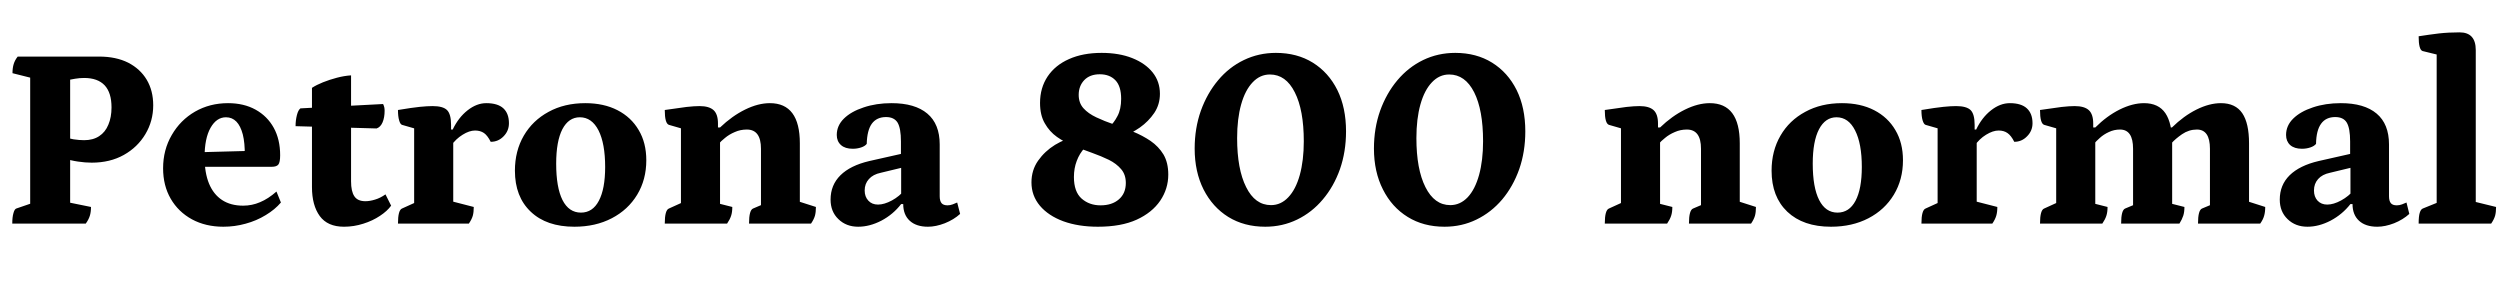 <svg xmlns="http://www.w3.org/2000/svg" xmlns:xlink="http://www.w3.org/1999/xlink" width="230.232" height="27.072"><path fill="black" d="M7.90 20.59L1.13 20.59Q1.13 19.99 1.24 19.62Q1.34 19.25 1.51 19.20L1.51 19.20L3.26 18.60L2.78 19.15L2.78 6.72L3.26 7.27L1.15 6.74Q1.15 6.26 1.26 5.90Q1.37 5.54 1.63 5.21L1.63 5.21L9.12 5.21Q10.68 5.21 11.80 5.77Q12.91 6.34 13.51 7.34Q14.11 8.35 14.11 9.70L14.11 9.70Q14.11 11.14 13.39 12.35Q12.67 13.56 11.40 14.27Q10.13 14.98 8.45 14.98L8.45 14.98Q7.85 14.98 7.18 14.88Q6.50 14.78 5.86 14.57L5.86 14.57L6.46 14.57L6.46 19.42L5.78 18.53L8.38 19.06Q8.38 19.54 8.27 19.88Q8.16 20.23 7.90 20.59L7.90 20.59ZM6.46 7.03L6.46 13.13L5.95 12.60Q6.24 12.74 6.77 12.83Q7.30 12.91 7.75 12.91L7.75 12.91Q8.57 12.91 9.13 12.54Q9.70 12.17 9.98 11.48Q10.27 10.80 10.27 9.89L10.27 9.89Q10.27 8.54 9.64 7.86Q9 7.18 7.75 7.18L7.75 7.18Q7.34 7.18 6.92 7.25Q6.50 7.32 5.98 7.44L5.98 7.44L6.46 7.03ZM20.57 20.88L20.57 20.88Q18.94 20.88 17.68 20.20Q16.42 19.51 15.72 18.30Q15.02 17.09 15.02 15.50L15.02 15.50Q15.02 13.80 15.82 12.43Q16.61 11.06 17.96 10.28Q19.32 9.50 21 9.50L21 9.50Q22.46 9.50 23.54 10.10Q24.62 10.70 25.21 11.77Q25.80 12.84 25.80 14.30L25.80 14.30Q25.80 14.95 25.63 15.16Q25.46 15.36 25.03 15.36L25.03 15.36L17.59 15.36L17.59 14.04L22.82 13.90L22.54 14.30Q22.56 13.18 22.36 12.38Q22.15 11.59 21.77 11.20Q21.38 10.80 20.81 10.80L20.81 10.80Q19.94 10.80 19.39 11.77Q18.84 12.74 18.84 14.47L18.84 14.47Q18.84 15.91 19.25 16.91Q19.66 17.90 20.45 18.42Q21.24 18.94 22.39 18.94L22.39 18.94Q23.21 18.94 23.95 18.62Q24.70 18.31 25.46 17.64L25.46 17.64L25.87 18.65Q25.32 19.30 24.47 19.81Q23.62 20.33 22.62 20.60Q21.62 20.88 20.57 20.88ZM31.68 20.88L31.68 20.88Q30.17 20.88 29.45 19.90Q28.73 18.91 28.73 17.23L28.73 17.23L28.73 8.09Q29.14 7.82 29.74 7.58Q30.34 7.34 31.02 7.16Q31.70 6.98 32.33 6.94L32.33 6.94L32.33 16.70Q32.33 17.62 32.63 18.07Q32.93 18.53 33.65 18.53L33.65 18.53Q34.06 18.53 34.54 18.38Q35.02 18.24 35.50 17.90L35.50 17.90L36.02 18.94Q35.66 19.44 34.99 19.88Q34.32 20.33 33.46 20.60Q32.59 20.88 31.68 20.88ZM34.68 11.83L34.68 11.83L27.22 11.62Q27.22 11.09 27.34 10.61Q27.46 10.13 27.67 9.98L27.67 9.98L35.28 9.58Q35.35 9.72 35.39 9.88Q35.42 10.03 35.42 10.20L35.42 10.20Q35.42 10.82 35.23 11.27Q35.04 11.71 34.68 11.83ZM43.18 20.59L36.65 20.59Q36.65 19.34 37.03 19.20L37.03 19.20L38.40 18.58L38.14 18.98L38.14 11.52L38.42 11.90L37.03 11.50Q36.86 11.45 36.76 11.09Q36.65 10.73 36.65 10.13L36.65 10.13Q37.97 9.91 38.66 9.84Q39.36 9.77 39.84 9.77L39.84 9.77Q40.80 9.77 41.17 10.14Q41.54 10.51 41.54 11.50L41.54 11.50L41.54 12.22L41.26 11.93L41.69 11.93Q42.22 10.82 43.06 10.16Q43.90 9.50 44.78 9.50L44.78 9.50Q45.84 9.50 46.36 9.98Q46.87 10.46 46.87 11.35L46.87 11.35Q46.87 12.05 46.38 12.55Q45.89 13.06 45.19 13.06L45.19 13.06Q44.90 12.48 44.57 12.25Q44.23 12.02 43.75 12.02L43.75 12.02Q43.22 12.02 42.60 12.41Q41.98 12.79 41.54 13.42L41.54 13.42L41.74 12.77L41.74 19.06L41.38 18.48L43.63 19.06Q43.63 19.54 43.54 19.87Q43.44 20.21 43.18 20.59L43.18 20.59ZM52.90 20.88L52.90 20.88Q50.33 20.88 48.88 19.50Q47.42 18.12 47.42 15.72L47.42 15.72Q47.42 13.90 48.24 12.49Q49.06 11.09 50.52 10.30Q51.98 9.50 53.90 9.50L53.90 9.50Q55.61 9.50 56.87 10.15Q58.13 10.80 58.82 11.98Q59.52 13.15 59.52 14.76L59.52 14.76Q59.52 16.54 58.68 17.93Q57.84 19.32 56.34 20.10Q54.84 20.88 52.90 20.88ZM53.50 19.58L53.50 19.58Q54.58 19.58 55.15 18.49Q55.73 17.40 55.73 15.38L55.73 15.38Q55.73 13.22 55.12 12.01Q54.50 10.80 53.40 10.80L53.40 10.80Q52.37 10.80 51.79 11.90Q51.22 13.01 51.22 15.07L51.22 15.07Q51.22 17.26 51.80 18.42Q52.39 19.58 53.50 19.58ZM66.96 20.59L61.22 20.59Q61.22 19.34 61.61 19.20L61.61 19.20L62.98 18.58L62.71 18.98L62.71 11.52L63.00 11.90L61.61 11.50Q61.22 11.38 61.22 10.13L61.22 10.13Q62.50 9.94 63.22 9.85Q63.94 9.77 64.42 9.77L64.42 9.77Q65.30 9.77 65.71 10.14Q66.12 10.51 66.12 11.38L66.12 11.38L66.12 11.78L66.00 11.74L66.31 11.74Q67.42 10.68 68.62 10.09Q69.82 9.50 70.90 9.50L70.90 9.50Q73.66 9.50 73.66 13.20L73.66 13.20L73.66 18.86L73.39 18.50L75.14 19.06Q75.14 19.54 75.05 19.87Q74.95 20.21 74.69 20.59L74.69 20.59L68.98 20.59Q68.98 19.34 69.36 19.20L69.36 19.20L70.32 18.79L70.08 19.20L70.08 13.70Q70.08 11.93 68.78 11.93L68.78 11.93Q68.18 11.93 67.67 12.16Q67.15 12.38 66.77 12.70Q66.38 13.01 66.19 13.25L66.19 13.25L66.31 12.84L66.31 19.06L66.02 18.70L67.44 19.06Q67.44 19.54 67.33 19.87Q67.22 20.21 66.96 20.59L66.96 20.59ZM79.03 20.88L79.03 20.88Q77.93 20.88 77.21 20.18Q76.49 19.49 76.49 18.38L76.49 18.38Q76.49 17.04 77.40 16.14Q78.31 15.24 80.06 14.83L80.06 14.83L83.26 14.11L82.97 14.52L82.97 13.03Q82.97 11.81 82.66 11.29Q82.34 10.78 81.60 10.78L81.60 10.78Q80.74 10.78 80.29 11.39Q79.85 12.00 79.82 13.25L79.82 13.25Q79.66 13.46 79.30 13.58Q78.94 13.70 78.53 13.70L78.53 13.70Q77.83 13.70 77.45 13.36Q77.06 13.01 77.06 12.43L77.06 12.43Q77.06 11.57 77.72 10.92Q78.38 10.27 79.54 9.89Q80.69 9.50 82.10 9.50L82.10 9.50Q84.26 9.50 85.40 10.46Q86.54 11.42 86.54 13.30L86.54 13.30L86.54 18.07Q86.54 18.50 86.71 18.71Q86.88 18.91 87.26 18.91L87.26 18.91Q87.50 18.91 87.74 18.82Q87.98 18.72 88.15 18.65L88.15 18.65L88.42 19.70Q87.84 20.23 87.01 20.56Q86.18 20.88 85.46 20.88L85.46 20.88Q84.38 20.88 83.78 20.33Q83.18 19.78 83.18 18.79L83.18 18.79L82.99 18.79Q82.25 19.75 81.17 20.32Q80.09 20.88 79.03 20.88ZM80.86 18.84L80.86 18.84Q81.43 18.84 82.14 18.46Q82.85 18.07 83.30 17.50L83.30 17.50L82.99 18.22L82.99 15.29L83.40 15.36L81.12 15.91Q80.40 16.06 80.02 16.49Q79.63 16.92 79.63 17.54L79.63 17.54Q79.63 18.12 79.97 18.48Q80.30 18.84 80.86 18.84ZM106.82 8.64L106.82 8.64Q106.82 9.62 106.30 10.40Q105.77 11.18 104.98 11.74Q104.18 12.29 103.34 12.62L103.34 12.62L101.40 12.29Q101.71 12.07 102.14 11.70Q102.58 11.33 102.91 10.69Q103.25 10.06 103.25 9.10L103.25 9.10Q103.25 7.94 102.72 7.39Q102.19 6.84 101.28 6.84L101.28 6.84Q100.37 6.84 99.85 7.38Q99.34 7.92 99.34 8.74L99.34 8.74Q99.34 9.48 99.78 9.97Q100.22 10.46 100.97 10.81Q101.71 11.16 102.59 11.46Q103.46 11.76 104.34 12.12Q105.22 12.48 105.96 12.98Q106.70 13.49 107.15 14.23Q107.59 14.98 107.59 16.08L107.59 16.08Q107.59 17.38 106.85 18.48Q106.10 19.58 104.68 20.23Q103.25 20.88 101.11 20.88L101.11 20.88Q99.31 20.88 97.93 20.38Q96.55 19.87 95.77 18.95Q94.99 18.02 94.99 16.80L94.99 16.80Q94.99 15.67 95.60 14.80Q96.22 13.92 97.16 13.34Q98.11 12.77 99.17 12.53L99.17 12.53L100.97 12.86Q100.37 13.10 99.89 13.62Q99.41 14.14 99.16 14.82Q98.90 15.50 98.90 16.30L98.90 16.30Q98.90 17.66 99.61 18.29Q100.32 18.91 101.35 18.91L101.35 18.91Q102.41 18.91 103.04 18.36Q103.68 17.81 103.68 16.85L103.68 16.85Q103.68 16.08 103.25 15.58Q102.82 15.07 102.12 14.72Q101.42 14.38 100.58 14.08Q99.74 13.78 98.89 13.44Q98.04 13.10 97.34 12.61Q96.65 12.12 96.22 11.36Q95.78 10.61 95.78 9.48L95.78 9.48Q95.78 8.09 96.48 7.04Q97.18 6.00 98.45 5.44Q99.72 4.87 101.45 4.87L101.45 4.87Q103.06 4.87 104.27 5.35Q105.48 5.83 106.15 6.67Q106.82 7.51 106.82 8.64ZM116.52 20.88L116.52 20.88Q114.58 20.88 113.12 19.98Q111.67 19.08 110.84 17.45Q110.02 15.82 110.02 13.68L110.02 13.68Q110.02 11.81 110.59 10.20Q111.17 8.59 112.18 7.39Q113.18 6.19 114.55 5.53Q115.92 4.87 117.50 4.87L117.50 4.87Q119.45 4.87 120.90 5.77Q122.35 6.67 123.16 8.29Q123.96 9.91 123.96 12.10L123.96 12.10Q123.96 13.97 123.40 15.58Q122.83 17.18 121.82 18.37Q120.82 19.56 119.46 20.22Q118.10 20.88 116.52 20.88ZM117.05 18.89L117.05 18.89Q117.96 18.89 118.64 18.17Q119.33 17.45 119.70 16.12Q120.07 14.78 120.07 13.01L120.07 13.01Q120.07 10.13 119.24 8.50Q118.42 6.86 116.95 6.86L116.95 6.86Q116.04 6.86 115.36 7.58Q114.67 8.30 114.30 9.62Q113.93 10.94 113.93 12.72L113.93 12.72Q113.93 15.58 114.76 17.23Q115.58 18.89 117.05 18.89ZM133.03 20.88L133.03 20.88Q131.09 20.88 129.64 19.98Q128.18 19.08 127.36 17.45Q126.53 15.82 126.53 13.68L126.53 13.68Q126.53 11.81 127.10 10.20Q127.68 8.59 128.69 7.39Q129.70 6.19 131.06 5.53Q132.43 4.87 134.02 4.87L134.02 4.87Q135.96 4.87 137.41 5.77Q138.86 6.67 139.67 8.29Q140.47 9.91 140.47 12.10L140.47 12.10Q140.47 13.97 139.91 15.58Q139.34 17.18 138.34 18.37Q137.33 19.56 135.97 20.22Q134.62 20.88 133.03 20.88ZM133.56 18.89L133.56 18.89Q134.47 18.89 135.16 18.17Q135.84 17.45 136.21 16.12Q136.58 14.78 136.58 13.01L136.58 13.01Q136.58 10.13 135.76 8.50Q134.93 6.86 133.46 6.86L133.46 6.86Q132.55 6.86 131.87 7.58Q131.18 8.30 130.81 9.62Q130.44 10.94 130.44 12.72L130.44 12.72Q130.44 15.58 131.27 17.23Q132.10 18.89 133.56 18.89ZM153.53 20.59L147.79 20.59Q147.79 19.34 148.18 19.20L148.18 19.20L149.54 18.58L149.28 18.98L149.28 11.52L149.57 11.90L148.18 11.50Q147.79 11.38 147.79 10.13L147.79 10.13Q149.06 9.94 149.78 9.85Q150.50 9.77 150.98 9.77L150.98 9.77Q151.87 9.77 152.28 10.14Q152.69 10.51 152.69 11.38L152.69 11.38L152.69 11.78L152.57 11.74L152.88 11.74Q153.98 10.68 155.18 10.09Q156.38 9.50 157.46 9.50L157.46 9.50Q160.22 9.50 160.22 13.20L160.22 13.20L160.22 18.86L159.96 18.50L161.71 19.06Q161.71 19.54 161.62 19.87Q161.52 20.21 161.26 20.59L161.26 20.59L155.54 20.59Q155.54 19.34 155.93 19.20L155.93 19.20L156.89 18.79L156.65 19.20L156.65 13.70Q156.65 11.93 155.35 11.93L155.35 11.93Q154.75 11.93 154.24 12.16Q153.72 12.38 153.34 12.70Q152.95 13.01 152.76 13.25L152.76 13.25L152.88 12.84L152.88 19.06L152.59 18.70L154.01 19.06Q154.01 19.54 153.90 19.87Q153.79 20.21 153.53 20.59L153.53 20.59ZM168.62 20.88L168.62 20.88Q166.06 20.88 164.60 19.50Q163.15 18.12 163.15 15.72L163.15 15.72Q163.15 13.90 163.97 12.49Q164.78 11.09 166.25 10.30Q167.71 9.50 169.63 9.50L169.63 9.50Q171.34 9.50 172.60 10.15Q173.86 10.80 174.55 11.98Q175.25 13.15 175.25 14.76L175.25 14.76Q175.25 16.54 174.41 17.93Q173.57 19.32 172.07 20.10Q170.57 20.88 168.62 20.88ZM169.22 19.58L169.22 19.58Q170.30 19.58 170.88 18.49Q171.46 17.40 171.46 15.38L171.46 15.38Q171.46 13.22 170.84 12.01Q170.23 10.80 169.13 10.80L169.13 10.80Q168.10 10.80 167.52 11.90Q166.94 13.01 166.94 15.07L166.94 15.07Q166.94 17.26 167.53 18.42Q168.12 19.58 169.22 19.58ZM183.48 20.59L176.95 20.59Q176.95 19.34 177.34 19.20L177.34 19.20L178.70 18.58L178.44 18.98L178.44 11.52L178.73 11.90L177.34 11.50Q177.17 11.45 177.06 11.09Q176.95 10.73 176.95 10.13L176.95 10.13Q178.27 9.91 178.97 9.84Q179.66 9.77 180.14 9.77L180.14 9.77Q181.10 9.77 181.48 10.14Q181.85 10.51 181.85 11.50L181.85 11.50L181.85 12.22L181.56 11.93L181.99 11.93Q182.52 10.82 183.36 10.16Q184.20 9.50 185.09 9.50L185.09 9.50Q186.14 9.50 186.66 9.98Q187.18 10.46 187.18 11.35L187.18 11.35Q187.18 12.05 186.68 12.55Q186.19 13.06 185.50 13.06L185.50 13.06Q185.21 12.48 184.87 12.25Q184.54 12.02 184.06 12.02L184.06 12.02Q183.53 12.02 182.90 12.41Q182.28 12.79 181.85 13.42L181.85 13.42L182.04 12.77L182.04 19.06L181.68 18.48L183.94 19.06Q183.94 19.54 183.84 19.87Q183.74 20.21 183.48 20.59L183.48 20.59ZM193.61 20.59L187.87 20.59Q187.87 19.34 188.26 19.20L188.26 19.20L189.62 18.58L189.36 18.96L189.36 11.52L189.65 11.90L188.26 11.50Q187.87 11.38 187.87 10.13L187.87 10.13Q189.14 9.94 189.86 9.85Q190.58 9.77 191.06 9.77L191.06 9.77Q191.95 9.77 192.36 10.14Q192.77 10.51 192.77 11.38L192.77 11.38L192.77 11.78L192.67 11.74L192.96 11.74Q194.02 10.68 195.20 10.09Q196.39 9.50 197.45 9.50L197.45 9.50Q198.79 9.50 199.42 10.43Q200.04 11.35 200.04 13.22L200.04 13.22L200.04 19.06L199.75 18.70L201.17 19.06Q201.17 19.54 201.06 19.87Q200.95 20.21 200.71 20.59L200.71 20.59L195.34 20.59Q195.34 19.34 195.72 19.20L195.72 19.20L196.70 18.79L196.44 19.18L196.44 13.70Q196.44 11.93 195.24 11.93L195.24 11.93Q194.69 11.93 194.21 12.16Q193.73 12.38 193.38 12.70Q193.03 13.01 192.84 13.25L192.84 13.25L192.96 12.84L192.96 19.06L192.67 18.70L194.09 19.06Q194.09 19.54 193.98 19.87Q193.87 20.21 193.61 20.59L193.61 20.59ZM208.15 20.59L202.42 20.59Q202.42 19.34 202.80 19.20L202.80 19.20L203.78 18.79L203.52 19.18L203.52 13.70Q203.52 11.93 202.32 11.93L202.32 11.93Q201.58 11.93 200.95 12.36Q200.33 12.79 199.99 13.18L199.99 13.18L199.63 11.74L200.02 11.74Q201.10 10.68 202.28 10.09Q203.47 9.50 204.53 9.50L204.53 9.50Q205.87 9.50 206.50 10.43Q207.12 11.35 207.12 13.20L207.12 13.20L207.12 18.86L206.86 18.50L208.61 19.06Q208.61 19.54 208.51 19.87Q208.42 20.21 208.15 20.59L208.15 20.59ZM212.50 20.88L212.50 20.88Q211.39 20.88 210.67 20.18Q209.95 19.49 209.95 18.38L209.95 18.38Q209.95 17.04 210.86 16.14Q211.78 15.24 213.53 14.83L213.53 14.83L216.72 14.11L216.43 14.52L216.43 13.03Q216.43 11.81 216.12 11.29Q215.81 10.78 215.06 10.78L215.06 10.78Q214.20 10.78 213.76 11.39Q213.31 12.00 213.29 13.25L213.29 13.25Q213.12 13.46 212.76 13.58Q212.40 13.70 211.99 13.70L211.99 13.70Q211.30 13.70 210.91 13.36Q210.53 13.01 210.53 12.43L210.53 12.43Q210.53 11.57 211.19 10.92Q211.85 10.27 213 9.89Q214.15 9.50 215.57 9.50L215.57 9.50Q217.73 9.50 218.87 10.46Q220.01 11.42 220.01 13.30L220.01 13.30L220.01 18.07Q220.01 18.50 220.18 18.71Q220.34 18.91 220.73 18.91L220.73 18.91Q220.97 18.91 221.21 18.82Q221.45 18.72 221.62 18.65L221.62 18.65L221.88 19.70Q221.30 20.23 220.48 20.56Q219.65 20.88 218.93 20.88L218.93 20.88Q217.85 20.88 217.25 20.33Q216.65 19.78 216.65 18.79L216.65 18.79L216.46 18.79Q215.71 19.75 214.63 20.32Q213.55 20.88 212.50 20.88ZM214.32 18.84L214.32 18.84Q214.90 18.84 215.60 18.46Q216.31 18.07 216.77 17.50L216.77 17.50L216.46 18.22L216.46 15.29L216.86 15.36L214.58 15.91Q213.86 16.06 213.48 16.49Q213.10 16.92 213.10 17.54L213.10 17.54Q213.10 18.12 213.43 18.48Q213.77 18.84 214.32 18.84ZM229.42 20.59L222.74 20.59Q222.74 19.92 222.84 19.60Q222.94 19.27 223.13 19.20L223.13 19.20L224.66 18.58L224.40 18.96L224.40 4.73L224.69 5.09L223.10 4.70Q222.74 4.58 222.74 3.34L222.74 3.34Q223.70 3.19 224.60 3.08Q225.50 2.98 226.51 2.98L226.51 2.98Q228 2.98 228 4.61L228 4.61L228 18.86L227.71 18.53L229.87 19.06Q229.87 19.54 229.78 19.87Q229.68 20.21 229.42 20.59L229.42 20.59Z"/></svg>